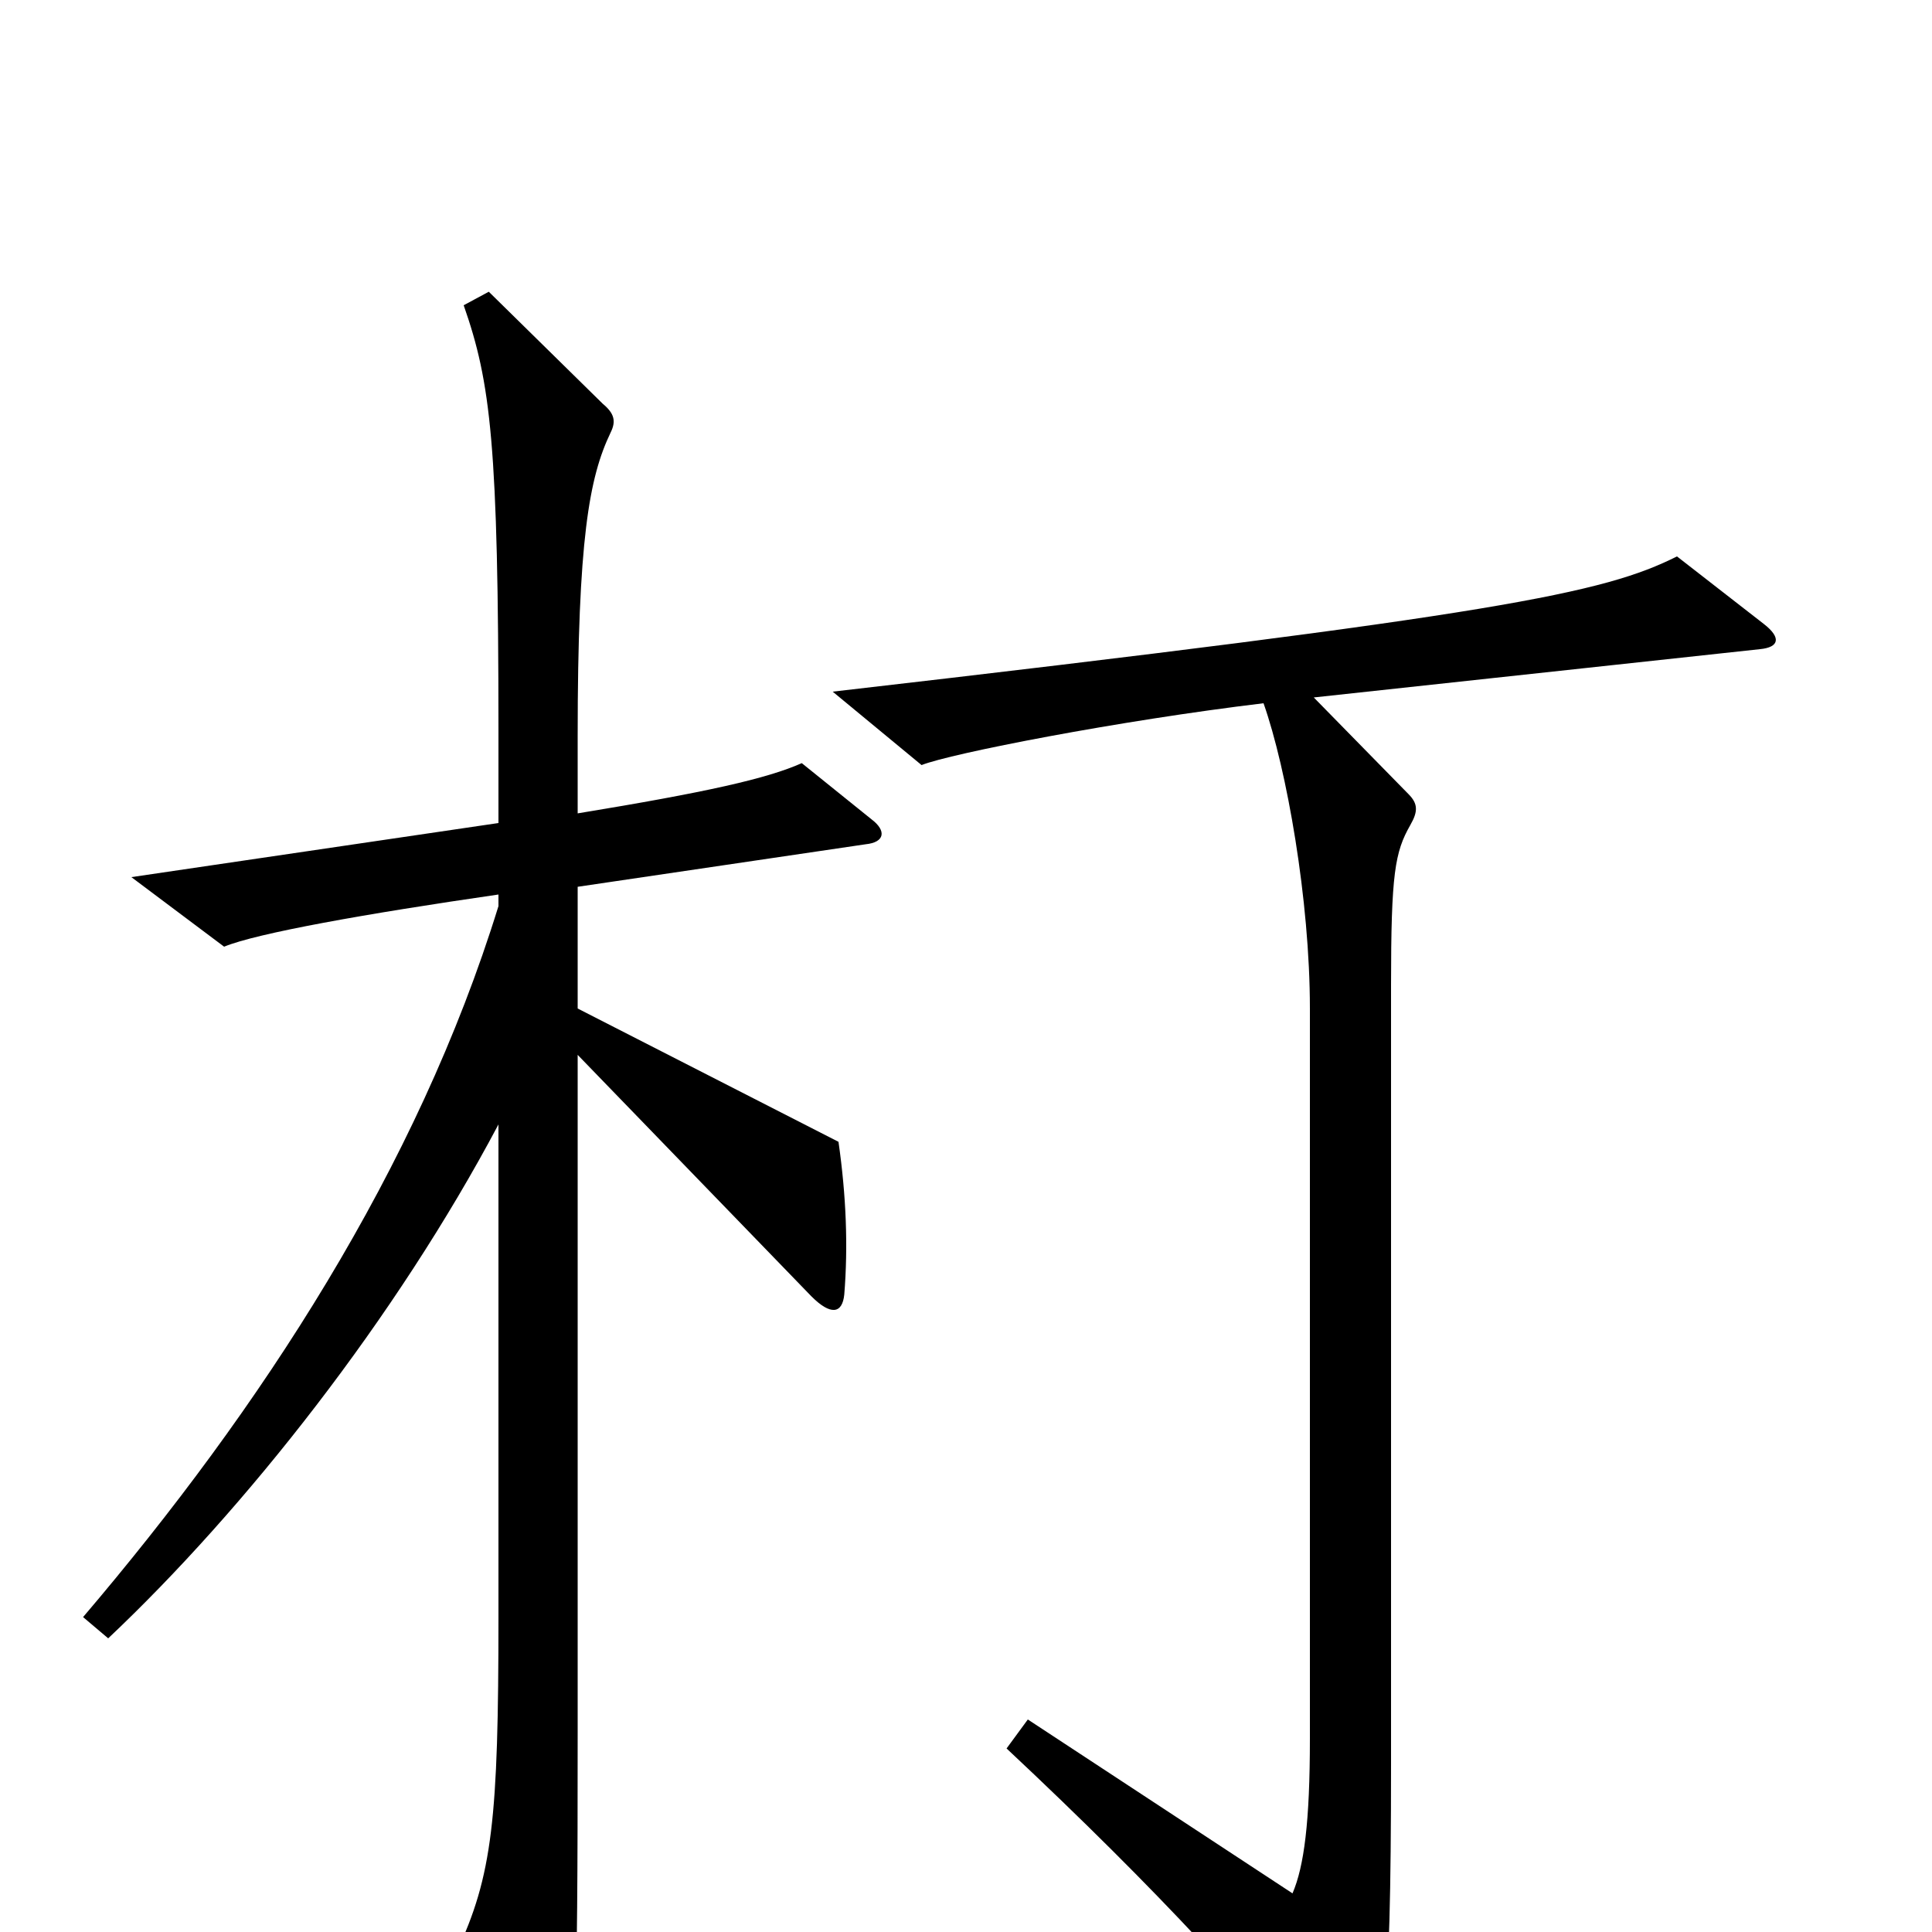 <svg xmlns="http://www.w3.org/2000/svg" viewBox="0 -1000 1000 1000">
	<path fill="#000000" d="M451 -576L415 -605C397 -597 366 -590 299 -579V-619C299 -721 305 -753 316 -776C319 -782 318 -786 312 -791L253 -849L240 -842C254 -802 258 -770 258 -621V-574L68 -546L116 -510C133 -517 189 -527 258 -537V-531C216 -395 135 -271 43 -163L56 -152C127 -219 205 -318 258 -418V-163C258 -59 255 -29 236 11L277 85C283 95 288 96 291 85C298 62 299 49 299 -104V-454L420 -329C430 -319 436 -320 437 -330C439 -355 438 -381 434 -409L299 -478V-541L448 -563C458 -564 459 -570 451 -576ZM913 -677L868 -712C830 -693 778 -682 431 -642L477 -604C492 -610 579 -627 654 -636C666 -602 678 -534 678 -478V-100C678 -57 675 -34 669 -20L532 -110L521 -95C600 -21 653 37 689 84C695 91 699 91 703 85C716 63 720 48 720 -87V-490C720 -548 722 -559 730 -573C734 -580 734 -584 729 -589L680 -639L911 -664C921 -665 922 -670 913 -677Z"/>
</svg>